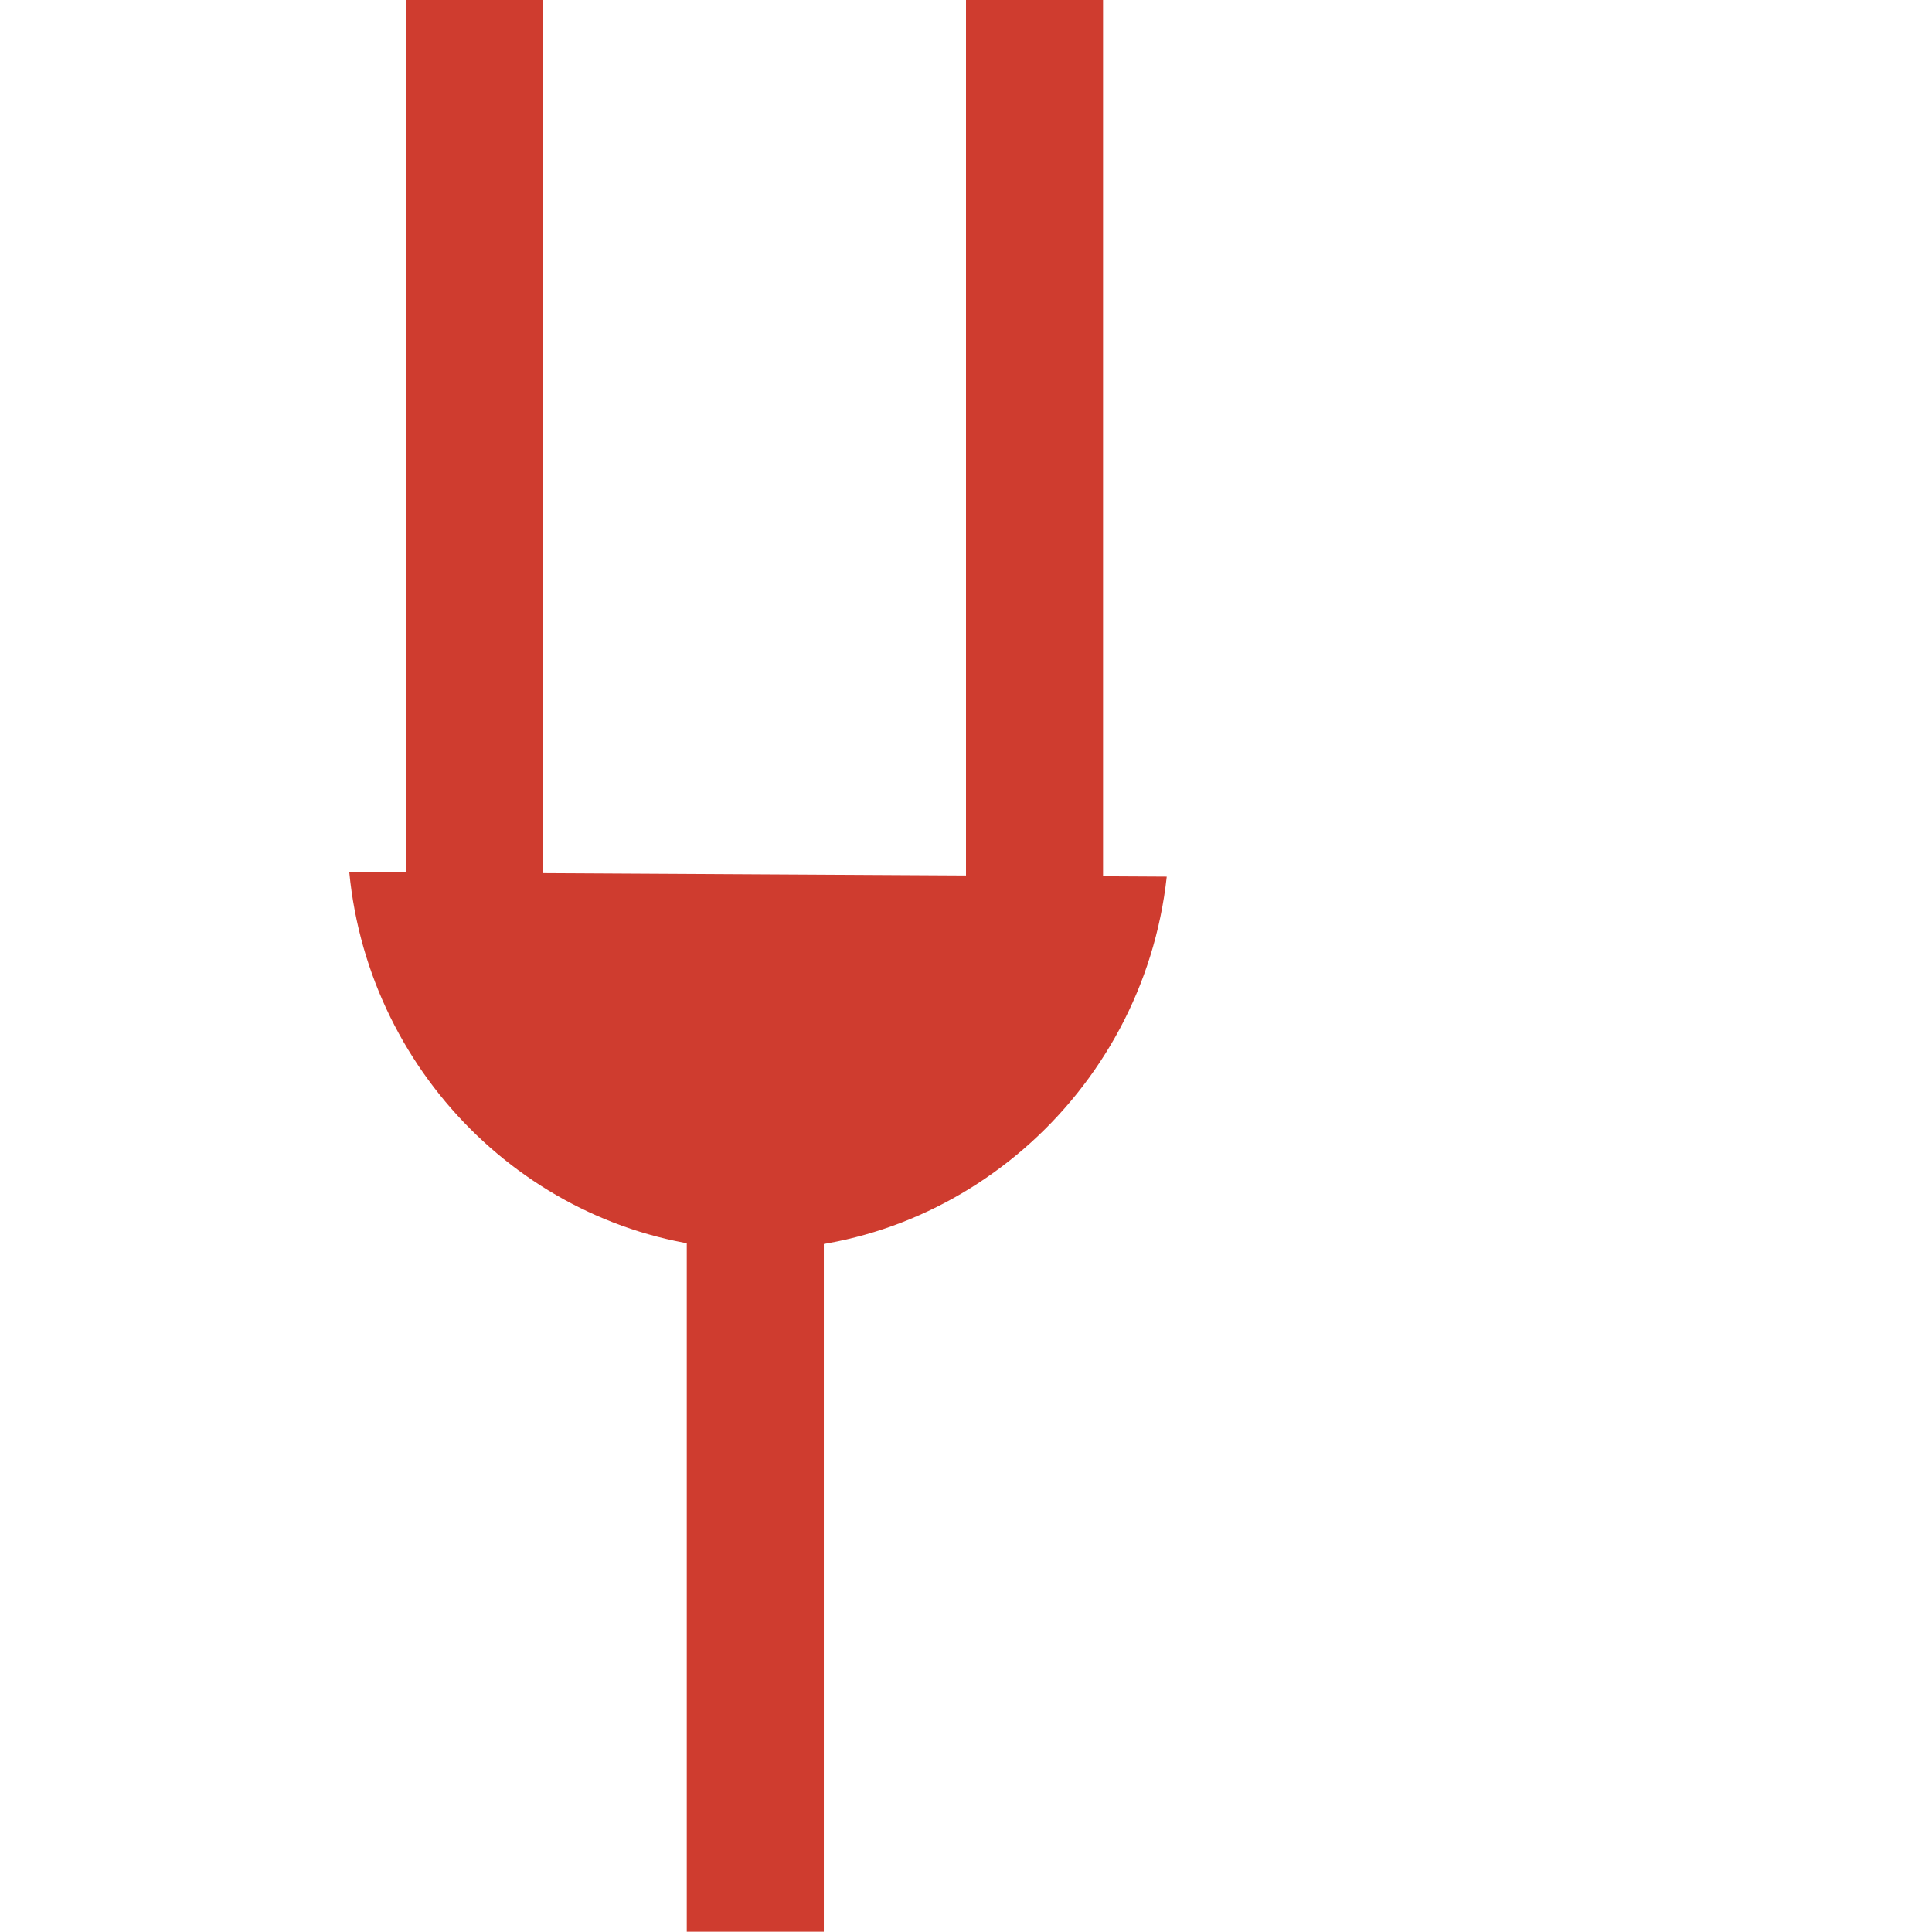 <?xml version="1.0" encoding="UTF-8"?>
<svg id="Layer_2" data-name="Layer 2" xmlns="http://www.w3.org/2000/svg" viewBox="0 0 64 64">
  <rect x="0" y="0" width="64" height="64" fill="#333333" stroke="none"/>
  <defs>
    <style>
      .cls-1 {
        fill: #cf3c2f;
      }

      .cls-1, .cls-2 {
        stroke-width: 0px;
      }

      .cls-2 {
        fill: #fff;
      }
    </style>
  </defs>
  <g id="BackgroundTiles">
    <g>
      <rect class="cls-2" x="0" y="0" width="64" height="64" transform="translate(64 64) rotate(-180)"/>
      <rect class="cls-1" x="13.55" y="50.26" width="22.94" height="4.54" transform="translate(77.55 27.5) rotate(90)"/>
      <path class="cls-1" d="M38.65,29.04c-.79,7.26-7.11,12.66-14.15,12.34-6.66-.3-12.27-5.62-12.93-12.49"/>
      <rect class="cls-1" x="19.45" y="12.55" width="29.64" height="4.54" transform="translate(49.09 -19.45) rotate(90)"/>
      <rect class="cls-1" x=".9" y="12.55" width="29.64" height="4.54" transform="translate(30.54 -.9) rotate(90)"/>
    </g>
  </g>
</svg>